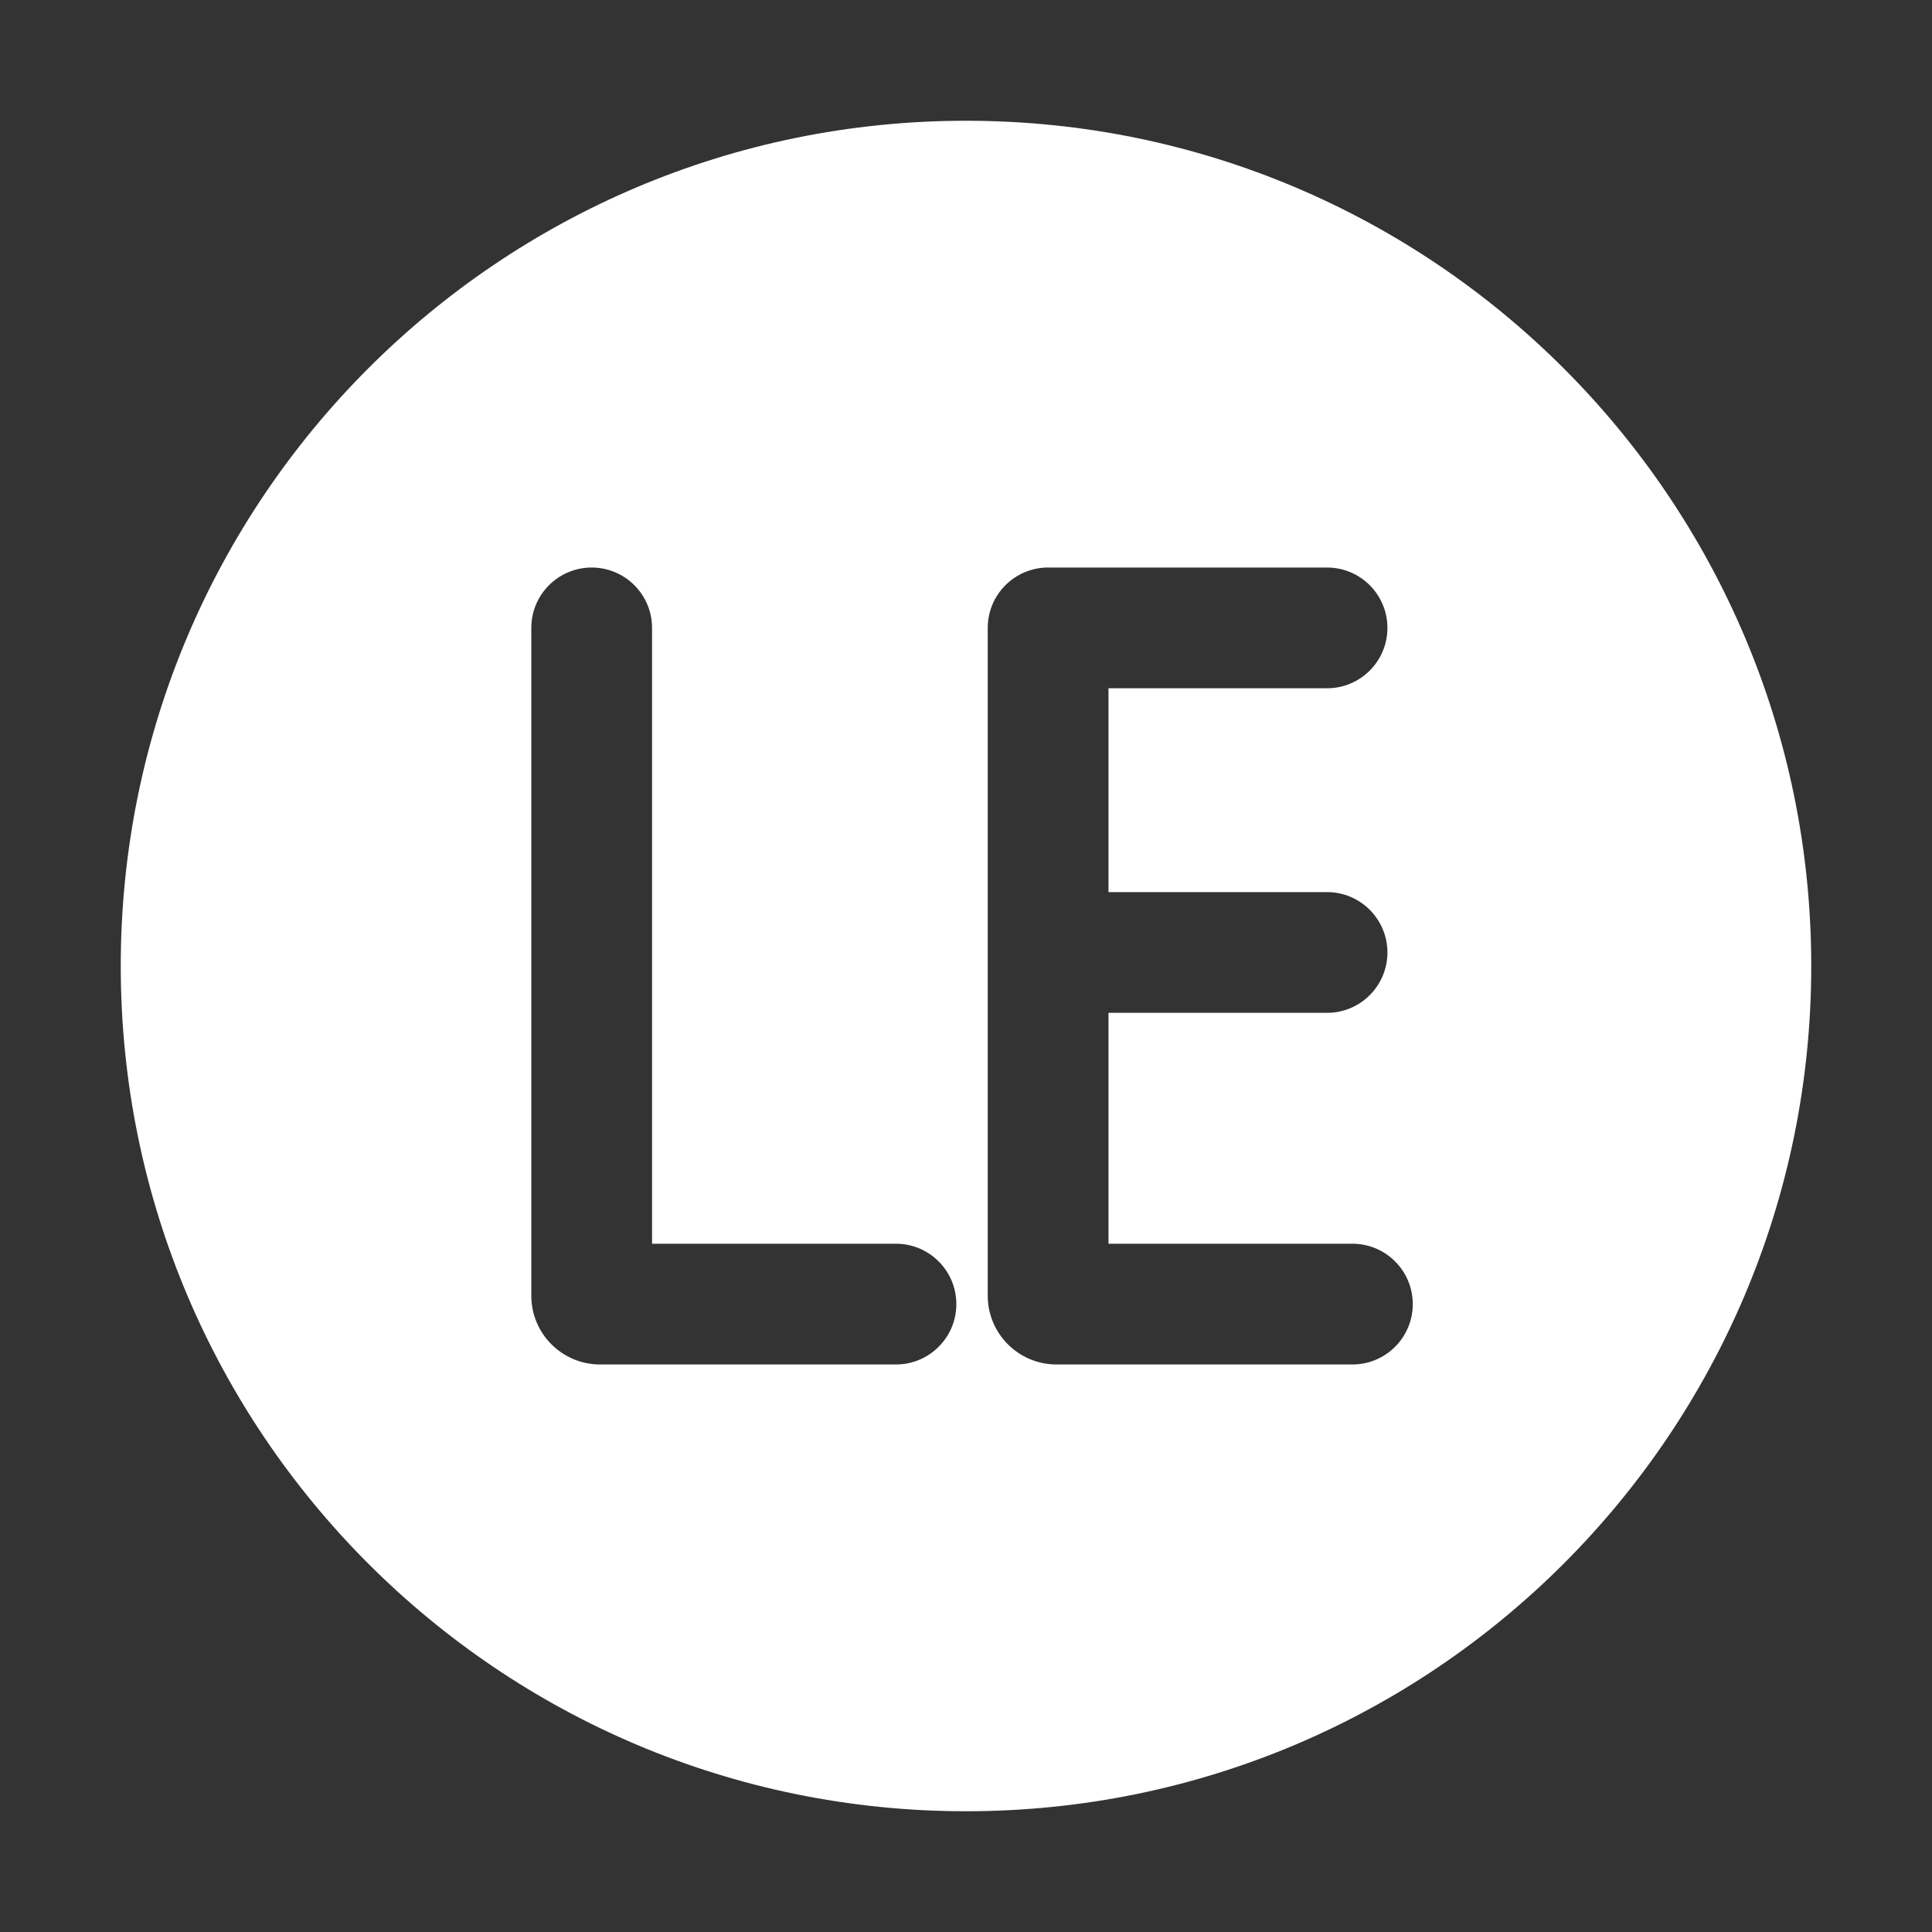 <svg width="16" height="16" viewBox="0 0 16 16" fill="none" xmlns="http://www.w3.org/2000/svg">
<rect x="0" y="0" width="16" height="16" fill="#333333" stroke="none"/>
<path fill-rule="evenodd" clip-rule="evenodd" d="M15 8C15 11.866 11.866 15 8 15C4.134 15 1 11.866 1 8C1 4.134 4.134 1 8 1C11.866 1 15 4.134 15 8ZM4.9 4.7C5.176 4.7 5.4 4.924 5.4 5.2V10.3H7.42C7.696 10.3 7.92 10.524 7.92 10.8C7.92 11.076 7.696 11.3 7.42 11.3H4.97C4.655 11.3 4.4 11.045 4.4 10.73V5.2C4.4 4.924 4.624 4.7 4.9 4.7ZM10.99 5.7H9.18V7.388H10.99C11.266 7.388 11.49 7.612 11.49 7.888C11.49 8.164 11.266 8.388 10.99 8.388H9.18V10.3H11.2C11.476 10.3 11.7 10.524 11.7 10.8C11.7 11.076 11.476 11.3 11.2 11.3H8.75C8.435 11.3 8.18 11.045 8.18 10.73V5.2C8.18 4.924 8.404 4.7 8.68 4.7H10.99C11.266 4.7 11.49 4.924 11.49 5.2C11.49 5.476 11.266 5.7 10.99 5.7Z" fill="white"/>
</svg>
